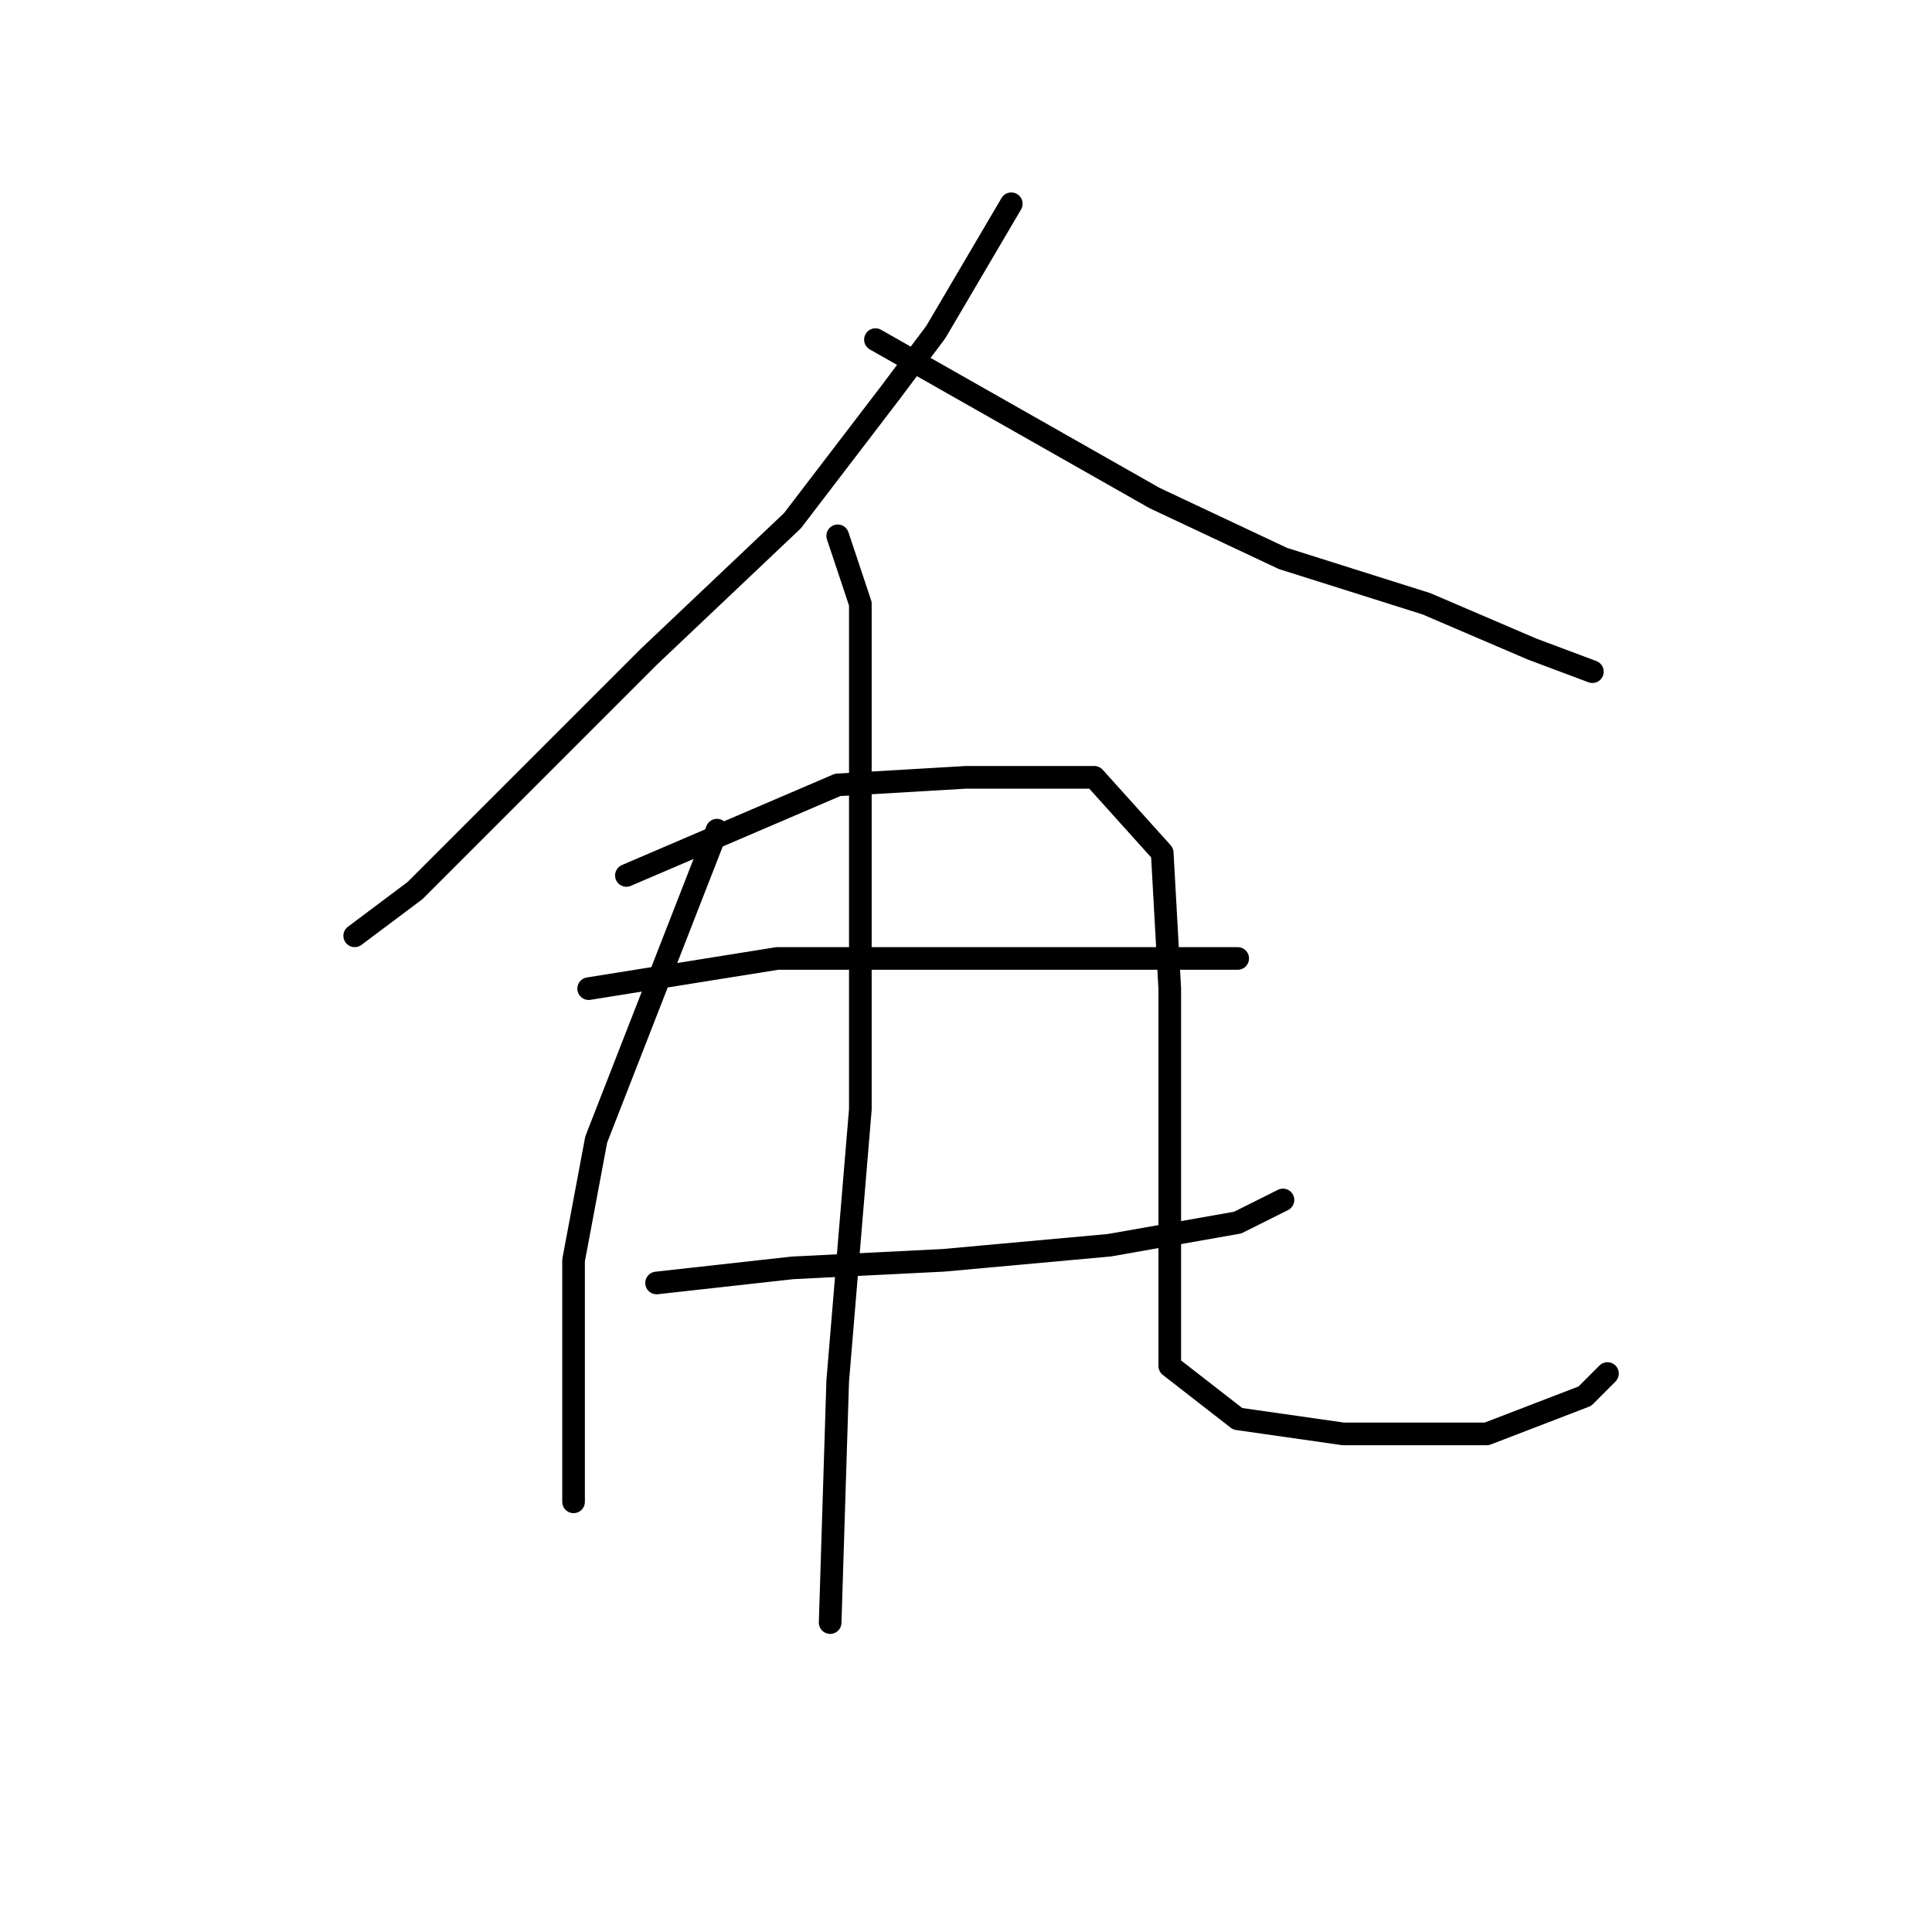 <?xml version="1.0" standalone="no"?>
    <svg width="256" height="256" xmlns="http://www.w3.org/2000/svg" version="1.1">
    <polyline stroke="black" stroke-width="3" stroke-linecap="round" fill="transparent" stroke-linejoin="round" points="134 27 124 44 118 52 105 69 86 87 68 105 55 118 47 124 47 124 " />
        <polyline stroke="black" stroke-width="3" stroke-linecap="round" fill="transparent" stroke-linejoin="round" points="116 45 153 66 170 74 189 80 203 86 211 89 211 89 " />
        <polyline stroke="black" stroke-width="3" stroke-linecap="round" fill="transparent" stroke-linejoin="round" points="95 110 79 151 76 167 76 184 76 196 76 199 76 199 " />
        <polyline stroke="black" stroke-width="3" stroke-linecap="round" fill="transparent" stroke-linejoin="round" points="83 116 111 104 128 103 145 103 154 113 155 131 155 152 155 169 155 181 164 188 178 190 197 190 210 185 213 182 213 182 " />
        <polyline stroke="black" stroke-width="3" stroke-linecap="round" fill="transparent" stroke-linejoin="round" points="78 131 103 127 123 127 143 127 158 127 164 127 164 127 " />
        <polyline stroke="black" stroke-width="3" stroke-linecap="round" fill="transparent" stroke-linejoin="round" points="87 170 105 168 125 167 147 165 164 162 170 159 170 159 " />
        <polyline stroke="black" stroke-width="3" stroke-linecap="round" fill="transparent" stroke-linejoin="round" points="111 71 114 80 114 90 114 115 114 147 111 183 110 215 110 215 " />
        </svg>